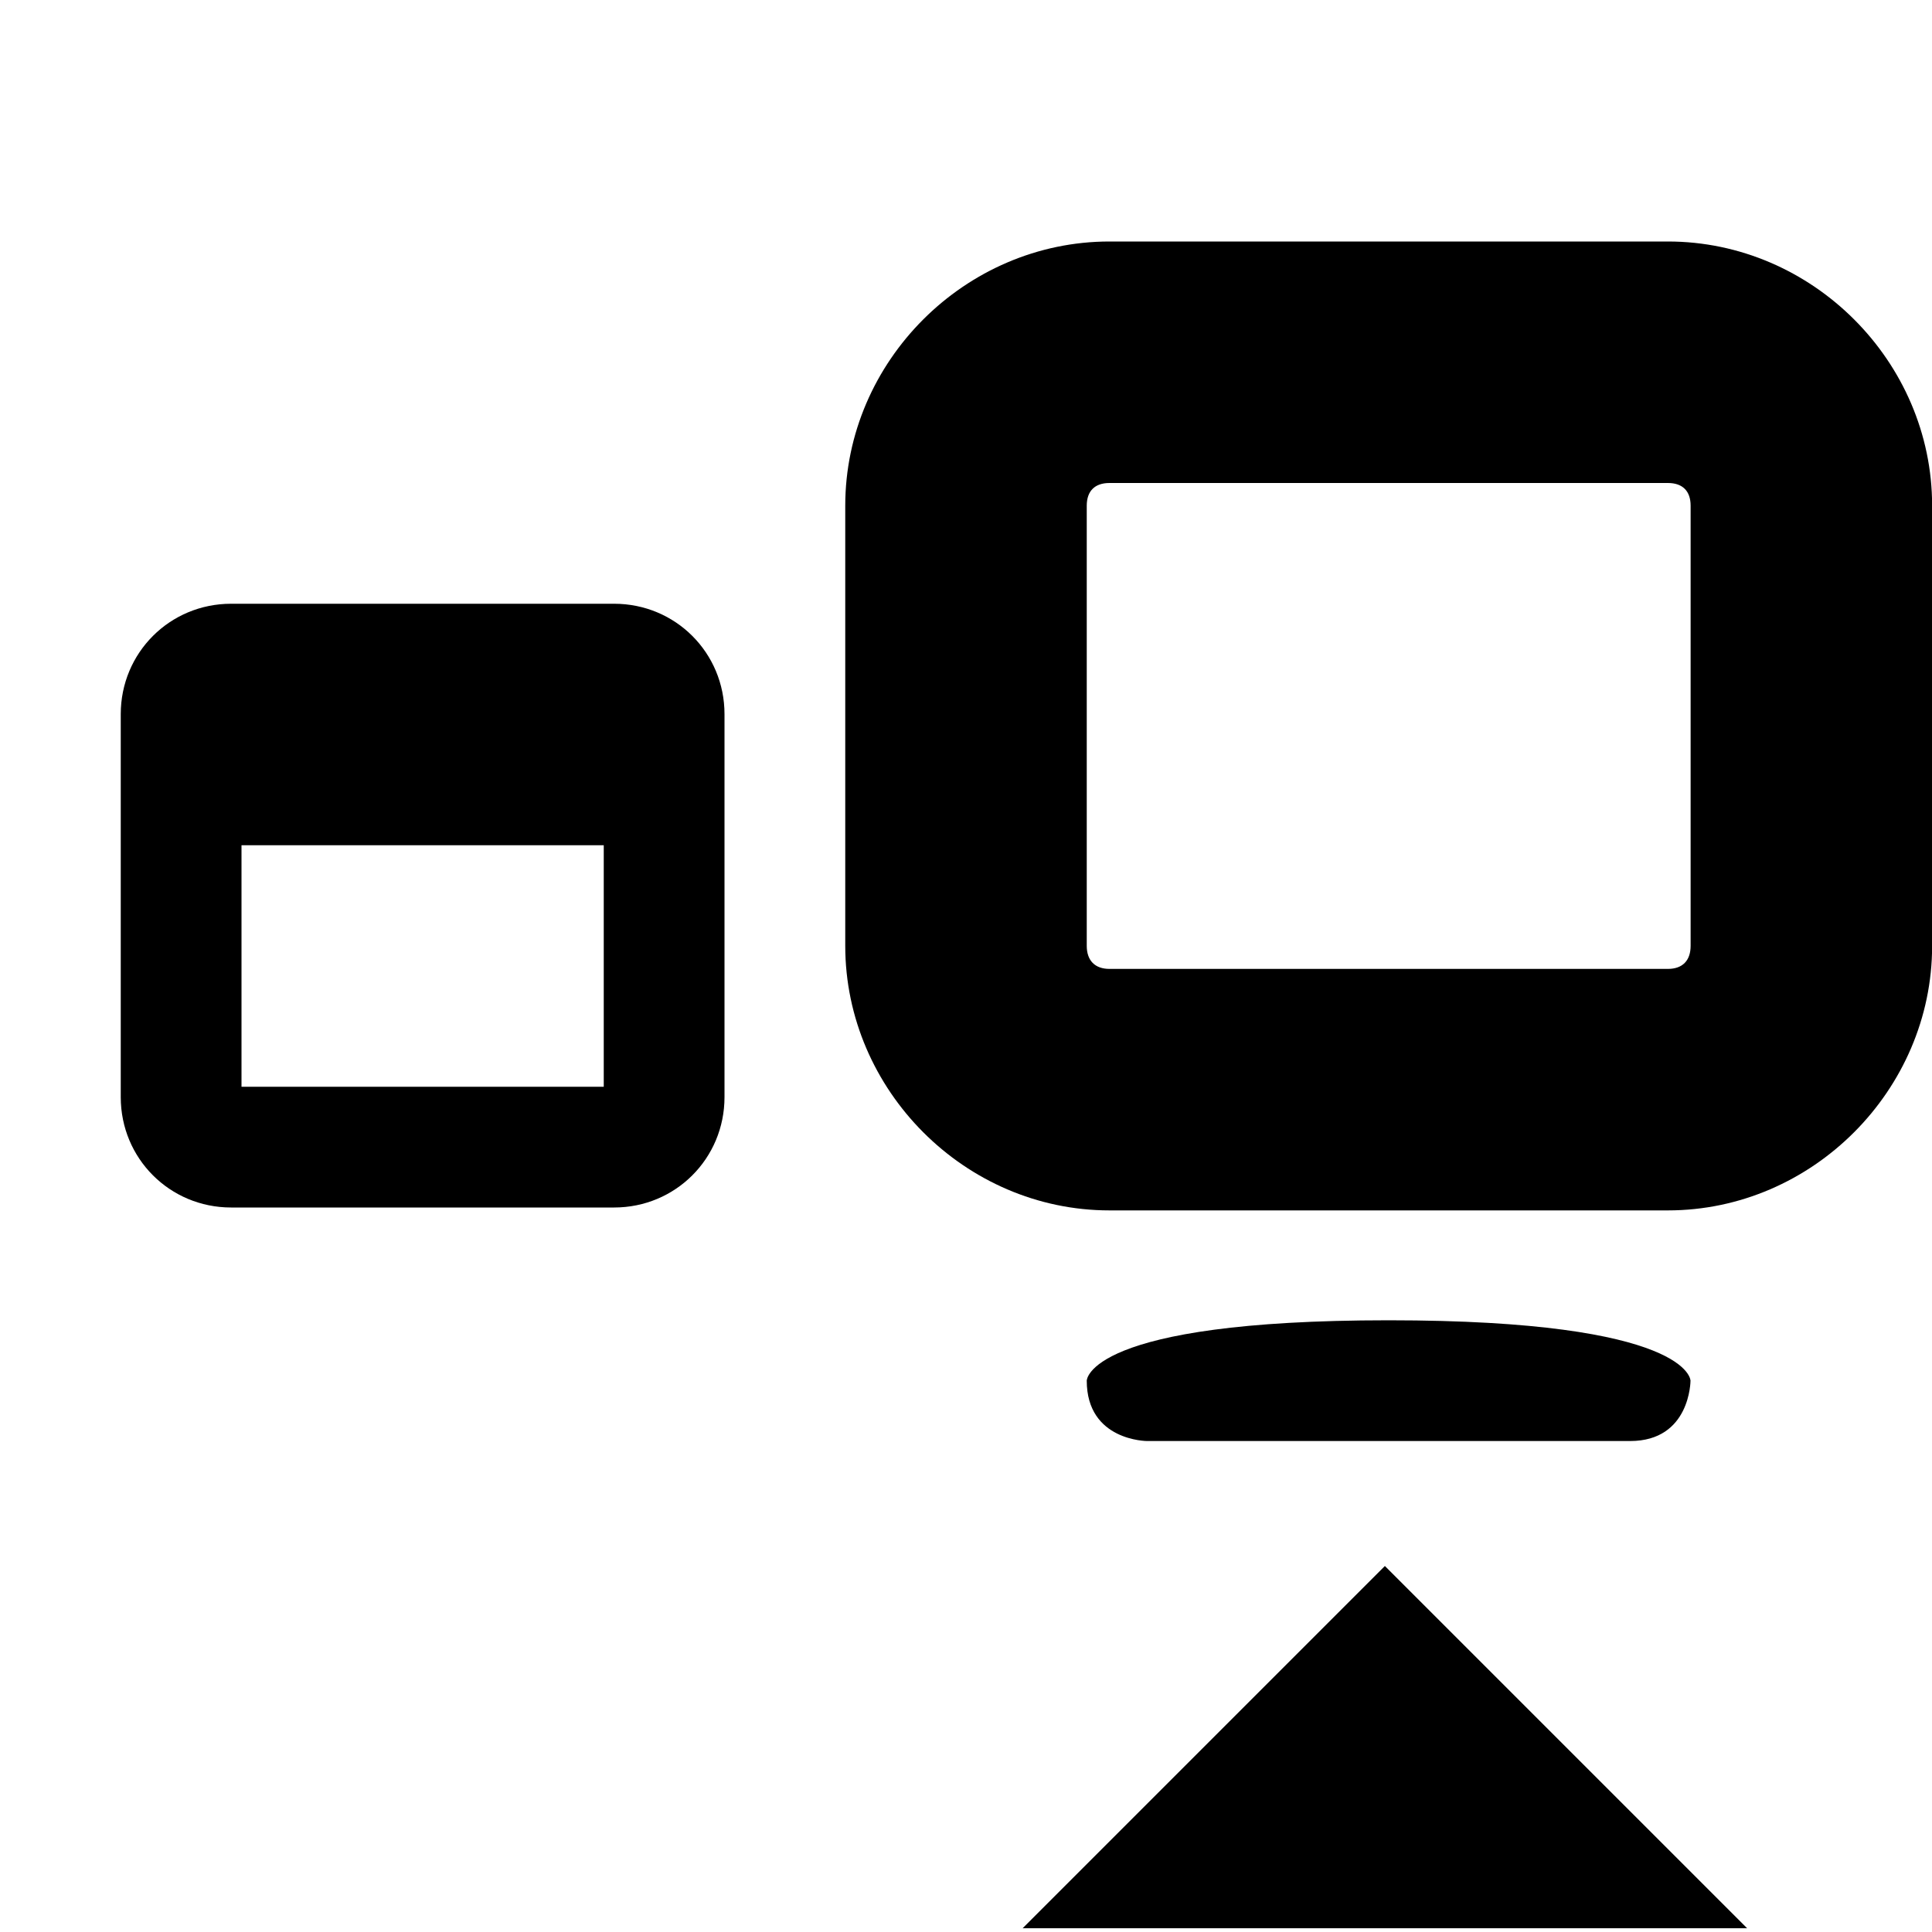 <?xml version="1.0" encoding="UTF-8"?>
<svg height="16px" viewBox="0 0 16 16" width="16px" xmlns="http://www.w3.org/2000/svg">
    <path d="m 11.5 10.934 c -2.5 0 -2.5 0.5 -2.5 0.5 c 0 0.5 0.5 0.5 0.5 0.5 h 4 c 0.5 0 0.5 -0.5 0.5 -0.5 s 0 -0.5 -2.5 -0.5 z m 0 0"/>
    <path d="m 9.188 2 c -1.195 0 -2.188 0.992 -2.188 2.188 v 3.645 c 0 1.195 0.992 2.191 2.188 2.191 h 4.625 c 1.195 0 2.188 -0.996 2.188 -2.191 v -3.645 c 0 -1.195 -0.992 -2.188 -2.188 -2.188 z m 0 2 h 4.625 c 0.121 0 0.188 0.066 0.188 0.188 v 3.645 c 0 0.121 -0.066 0.191 -0.188 0.191 h -4.625 c -0.121 0 -0.188 -0.07 -0.188 -0.191 v -3.645 c 0 -0.121 0.066 -0.188 0.188 -0.188 z m 0 0"/>
    <path d="m 11.469 12.969 l -3 3 h 6 z m 0 0"/>
    <path d="m 1.914 5 c -0.508 0 -0.914 0.406 -0.914 0.914 v 3.172 c 0 0.508 0.406 0.914 0.914 0.914 h 3.172 c 0.508 0 0.914 -0.406 0.914 -0.914 v -3.172 c 0 -0.508 -0.406 -0.914 -0.914 -0.914 z m 0.086 2 h 3 v 2 h -3 z m 0 0"/>
</svg>
